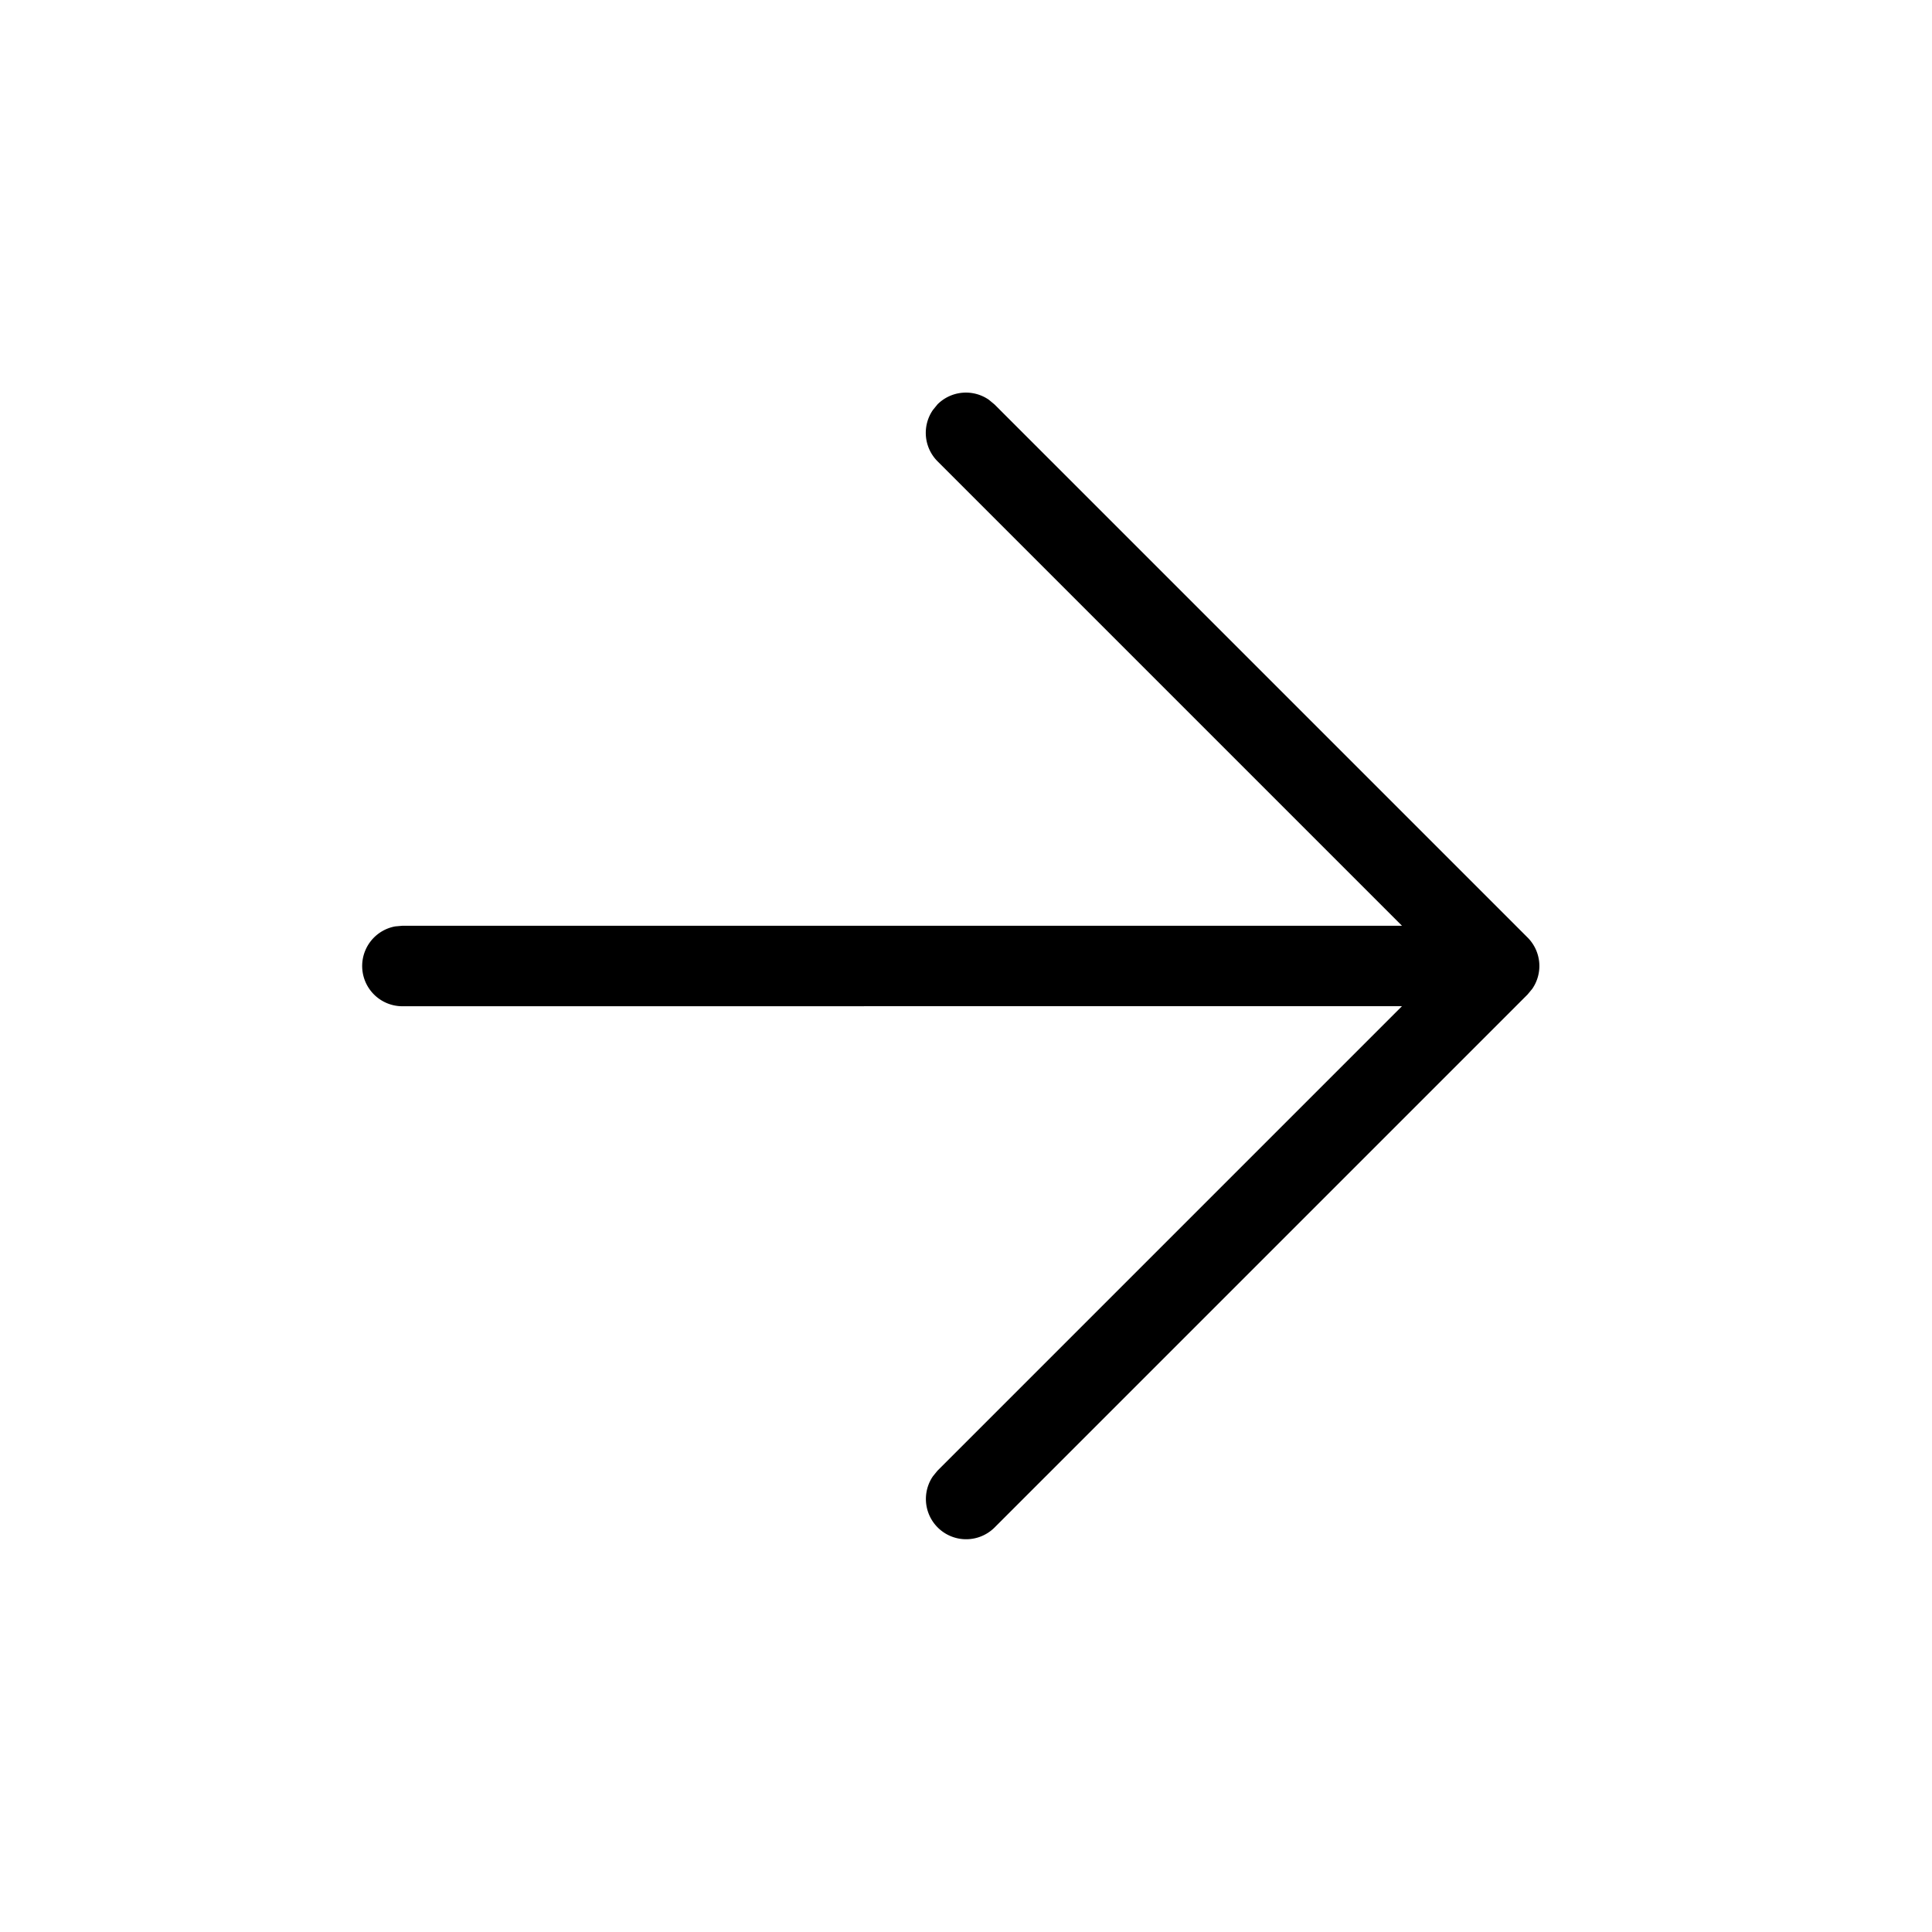 <svg xmlns="http://www.w3.org/2000/svg" width="24" height="24"><path fill-rule="evenodd" d="M12.284 4.966l.07.058 6.622 6.622a.5.5 0 01.058.638l-.058.07-6.622 6.622a.5.5 0 01-.765-.637l.057-.07 5.77-5.77L5 12.5a.5.5 0 01-.09-.992L5 11.5h12.416l-5.77-5.77a.5.5 0 01-.057-.637l.057-.07a.5.5 0 01.638-.057z"/></svg>